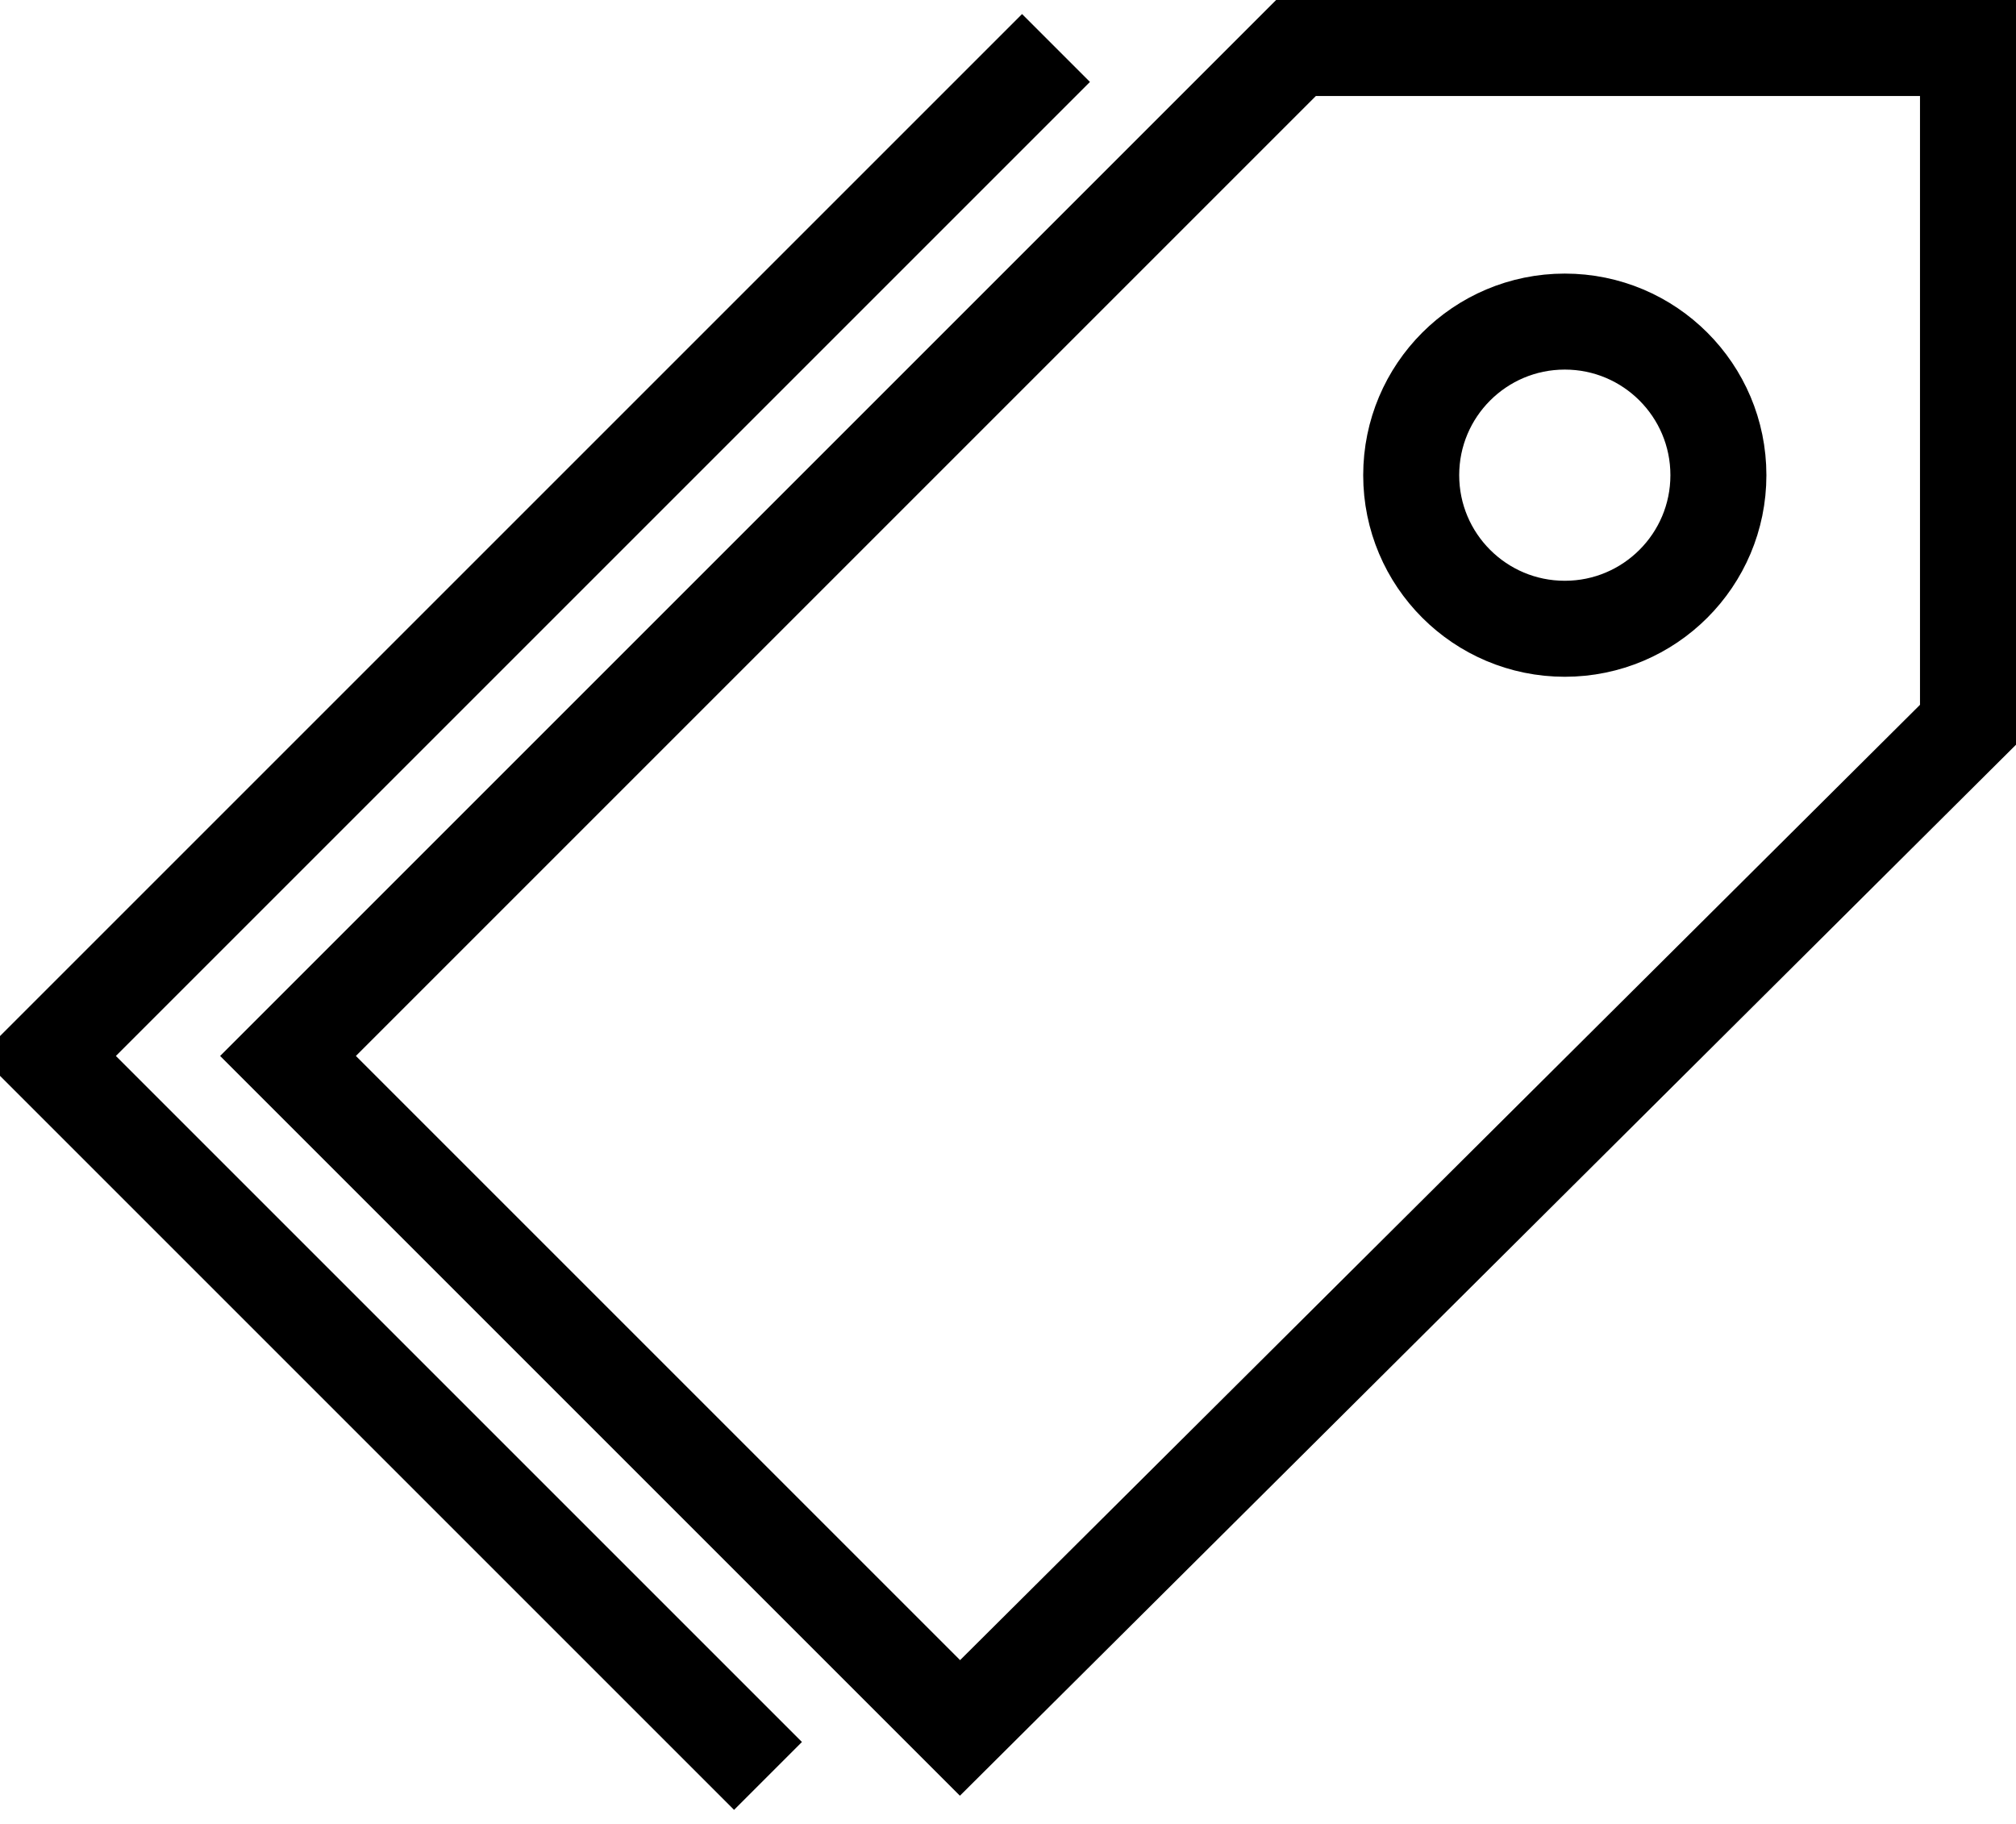 <?xml version="1.0" encoding="utf-8"?>
<!-- Generator: Adobe Illustrator 18.0.0, SVG Export Plug-In . SVG Version: 6.00 Build 0)  -->
<!DOCTYPE svg PUBLIC "-//W3C//DTD SVG 1.1//EN" "http://www.w3.org/Graphics/SVG/1.1/DTD/svg11.dtd">
<svg version="1.1" id="Layer_1" xmlns="http://www.w3.org/2000/svg" xmlns:xlink="http://www.w3.org/1999/xlink" x="0px" y="0px"
	 viewBox="11 15 42 38" enable-background="new 11 15 42 38" xml:space="preserve">
<g>
	<polygon fill="none" stroke="#000000" stroke-width="2" stroke-miterlimit="10" points="52,16 52,30.1 31,51 17,37 38,16 	"/>
	<polyline fill="none" stroke="#000000" stroke-width="2" stroke-miterlimit="10" points="27,52 12,37 33,16 	"/>
	<ellipse fill="none" stroke="#000000" stroke-width="2" stroke-miterlimit="10" cx="43.6" cy="24.9" rx="3.2" ry="3.2"/>
</g>
</svg>
